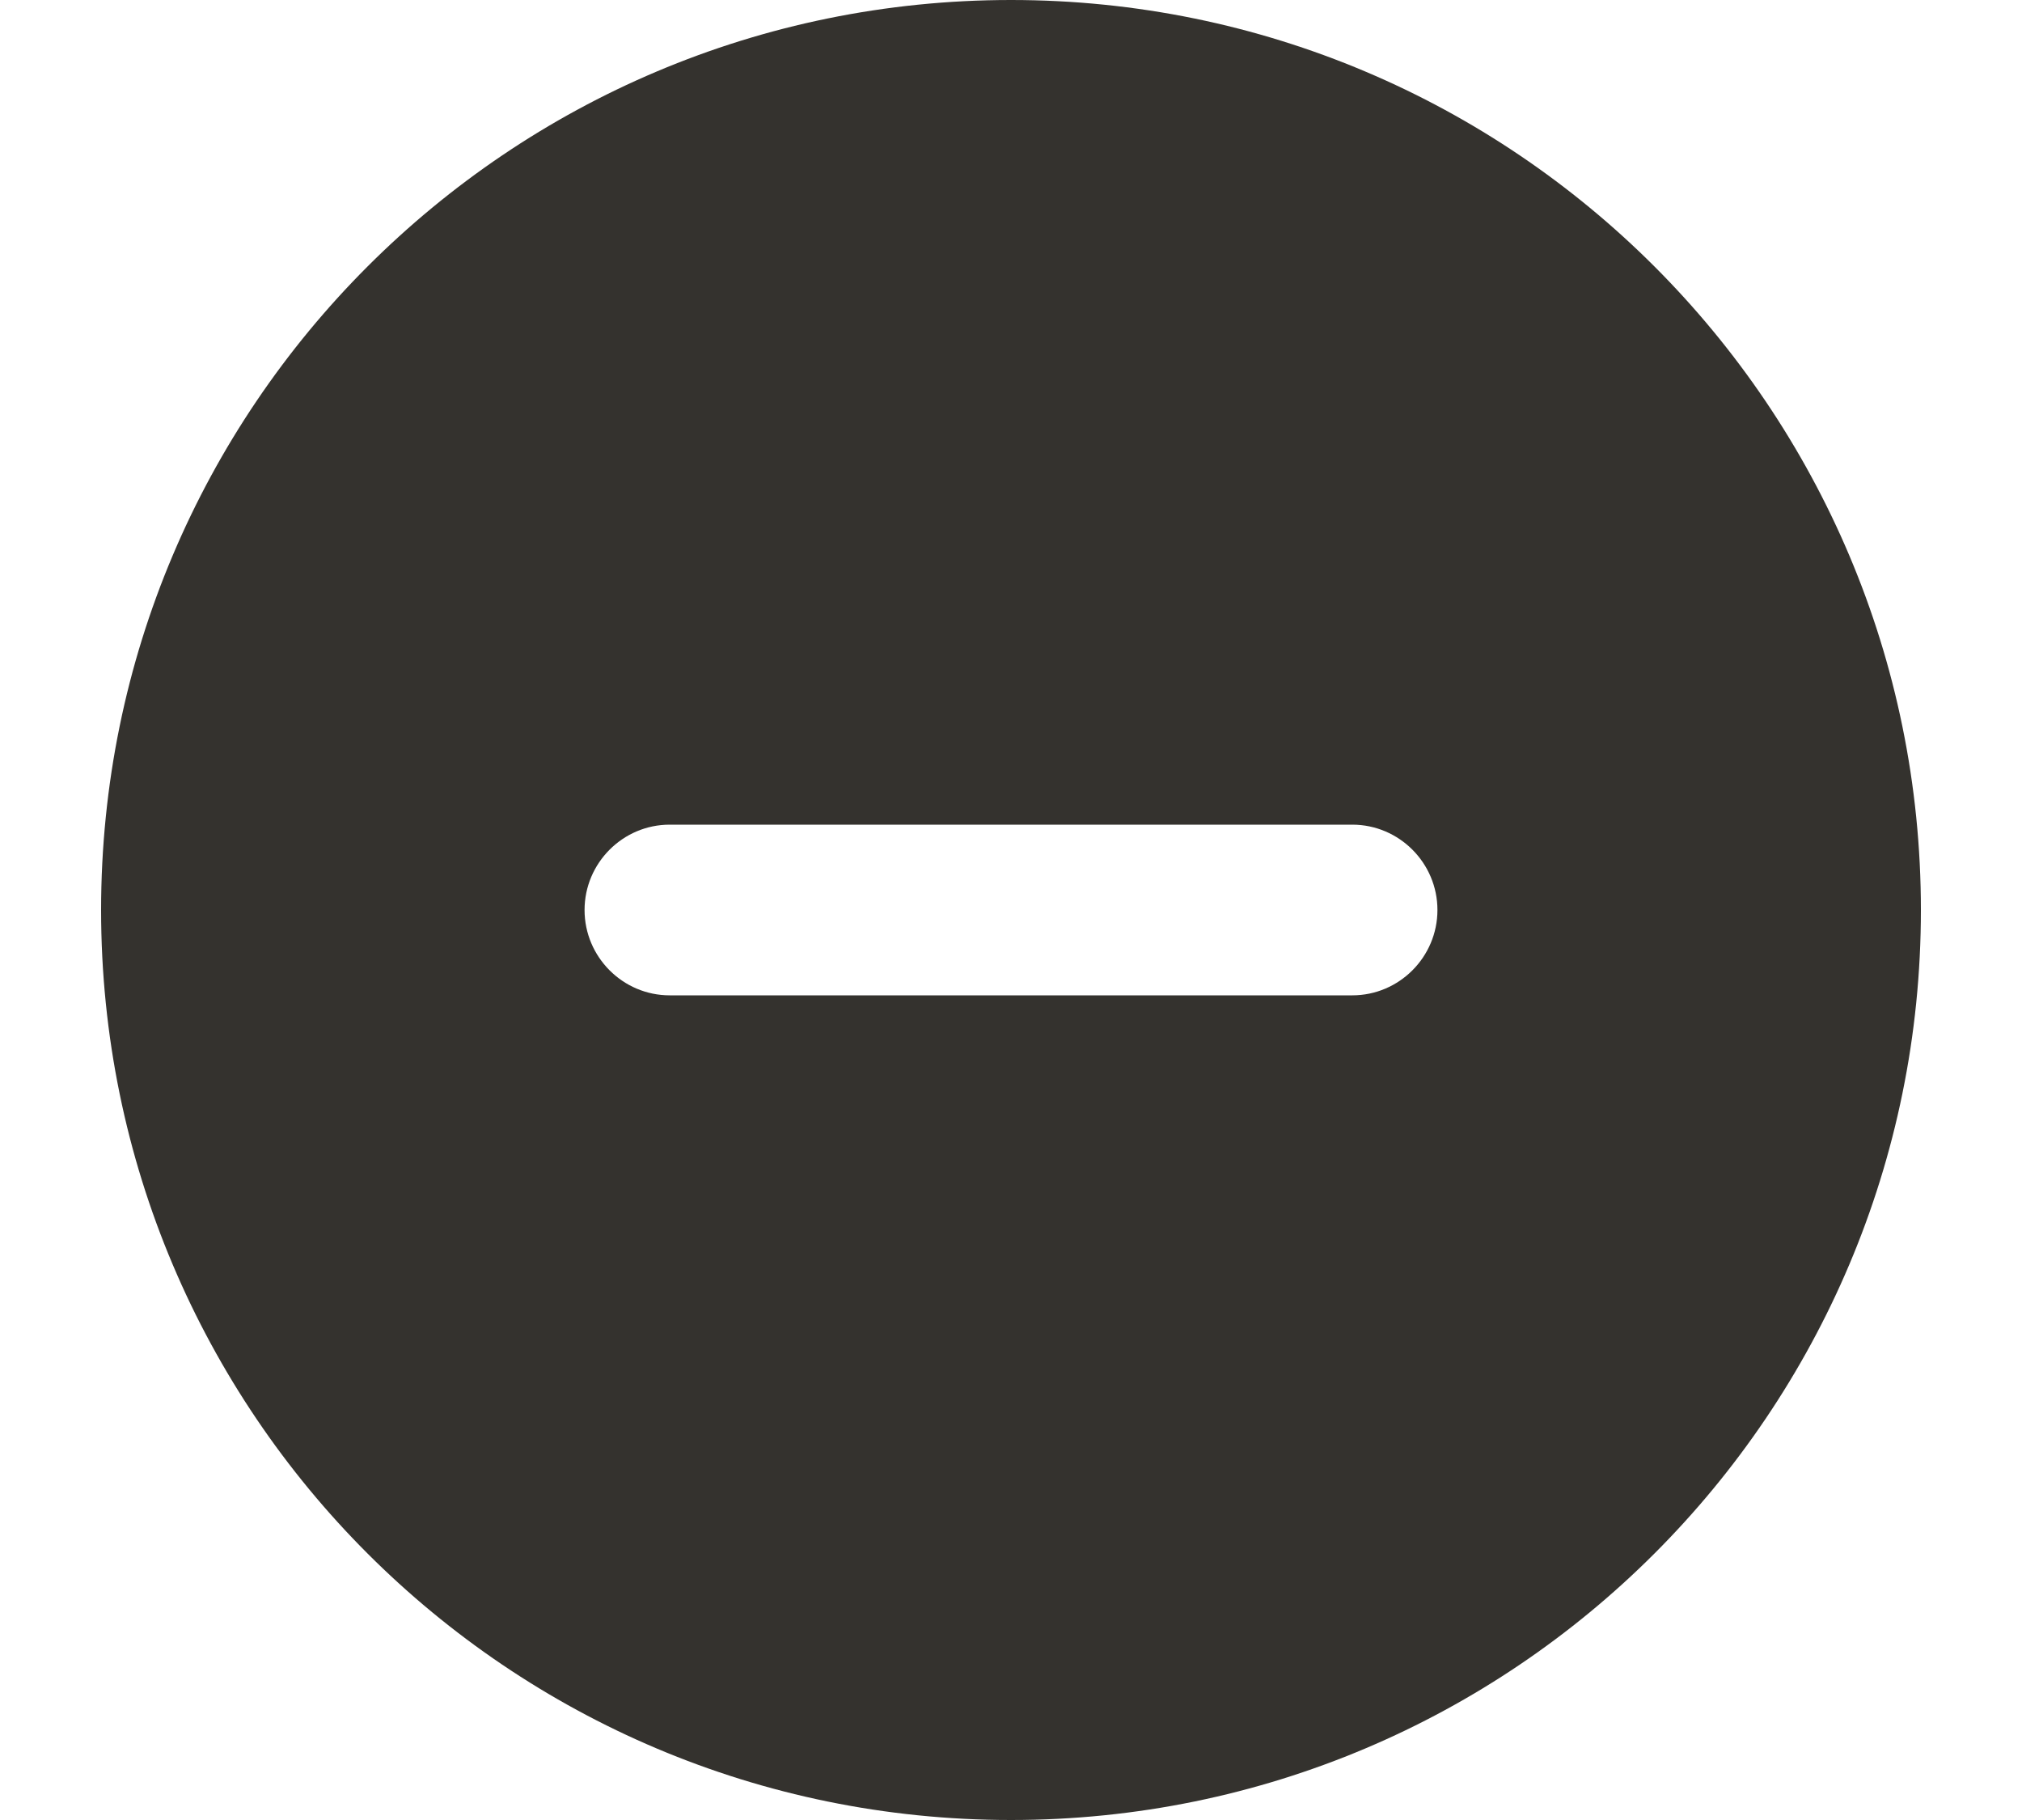 <svg width="10" height="9" viewBox="0 0 10 9" fill="none" xmlns="http://www.w3.org/2000/svg">
<g clip-path="url(#clip0_166_2)">
<path d="M5 0C2.514 0 0.5 2.014 0.5 4.5C0.5 6.986 2.514 9 5 9C7.486 9 9.5 6.986 9.5 4.5C9.5 2.014 7.486 0 5 0ZM6.688 4.922H3.312C3.08 4.922 2.891 4.732 2.891 4.5C2.891 4.268 3.08 4.078 3.312 4.078H6.688C6.92 4.078 7.109 4.268 7.109 4.5C7.109 4.732 6.92 4.922 6.688 4.922Z" fill="#34322E"/>
</g>
<defs>
<clipPath id="clip0_166_2">
<rect width="9" height="9" fill="white" transform="translate(0.5)"/>
</clipPath>
</defs>
</svg>
